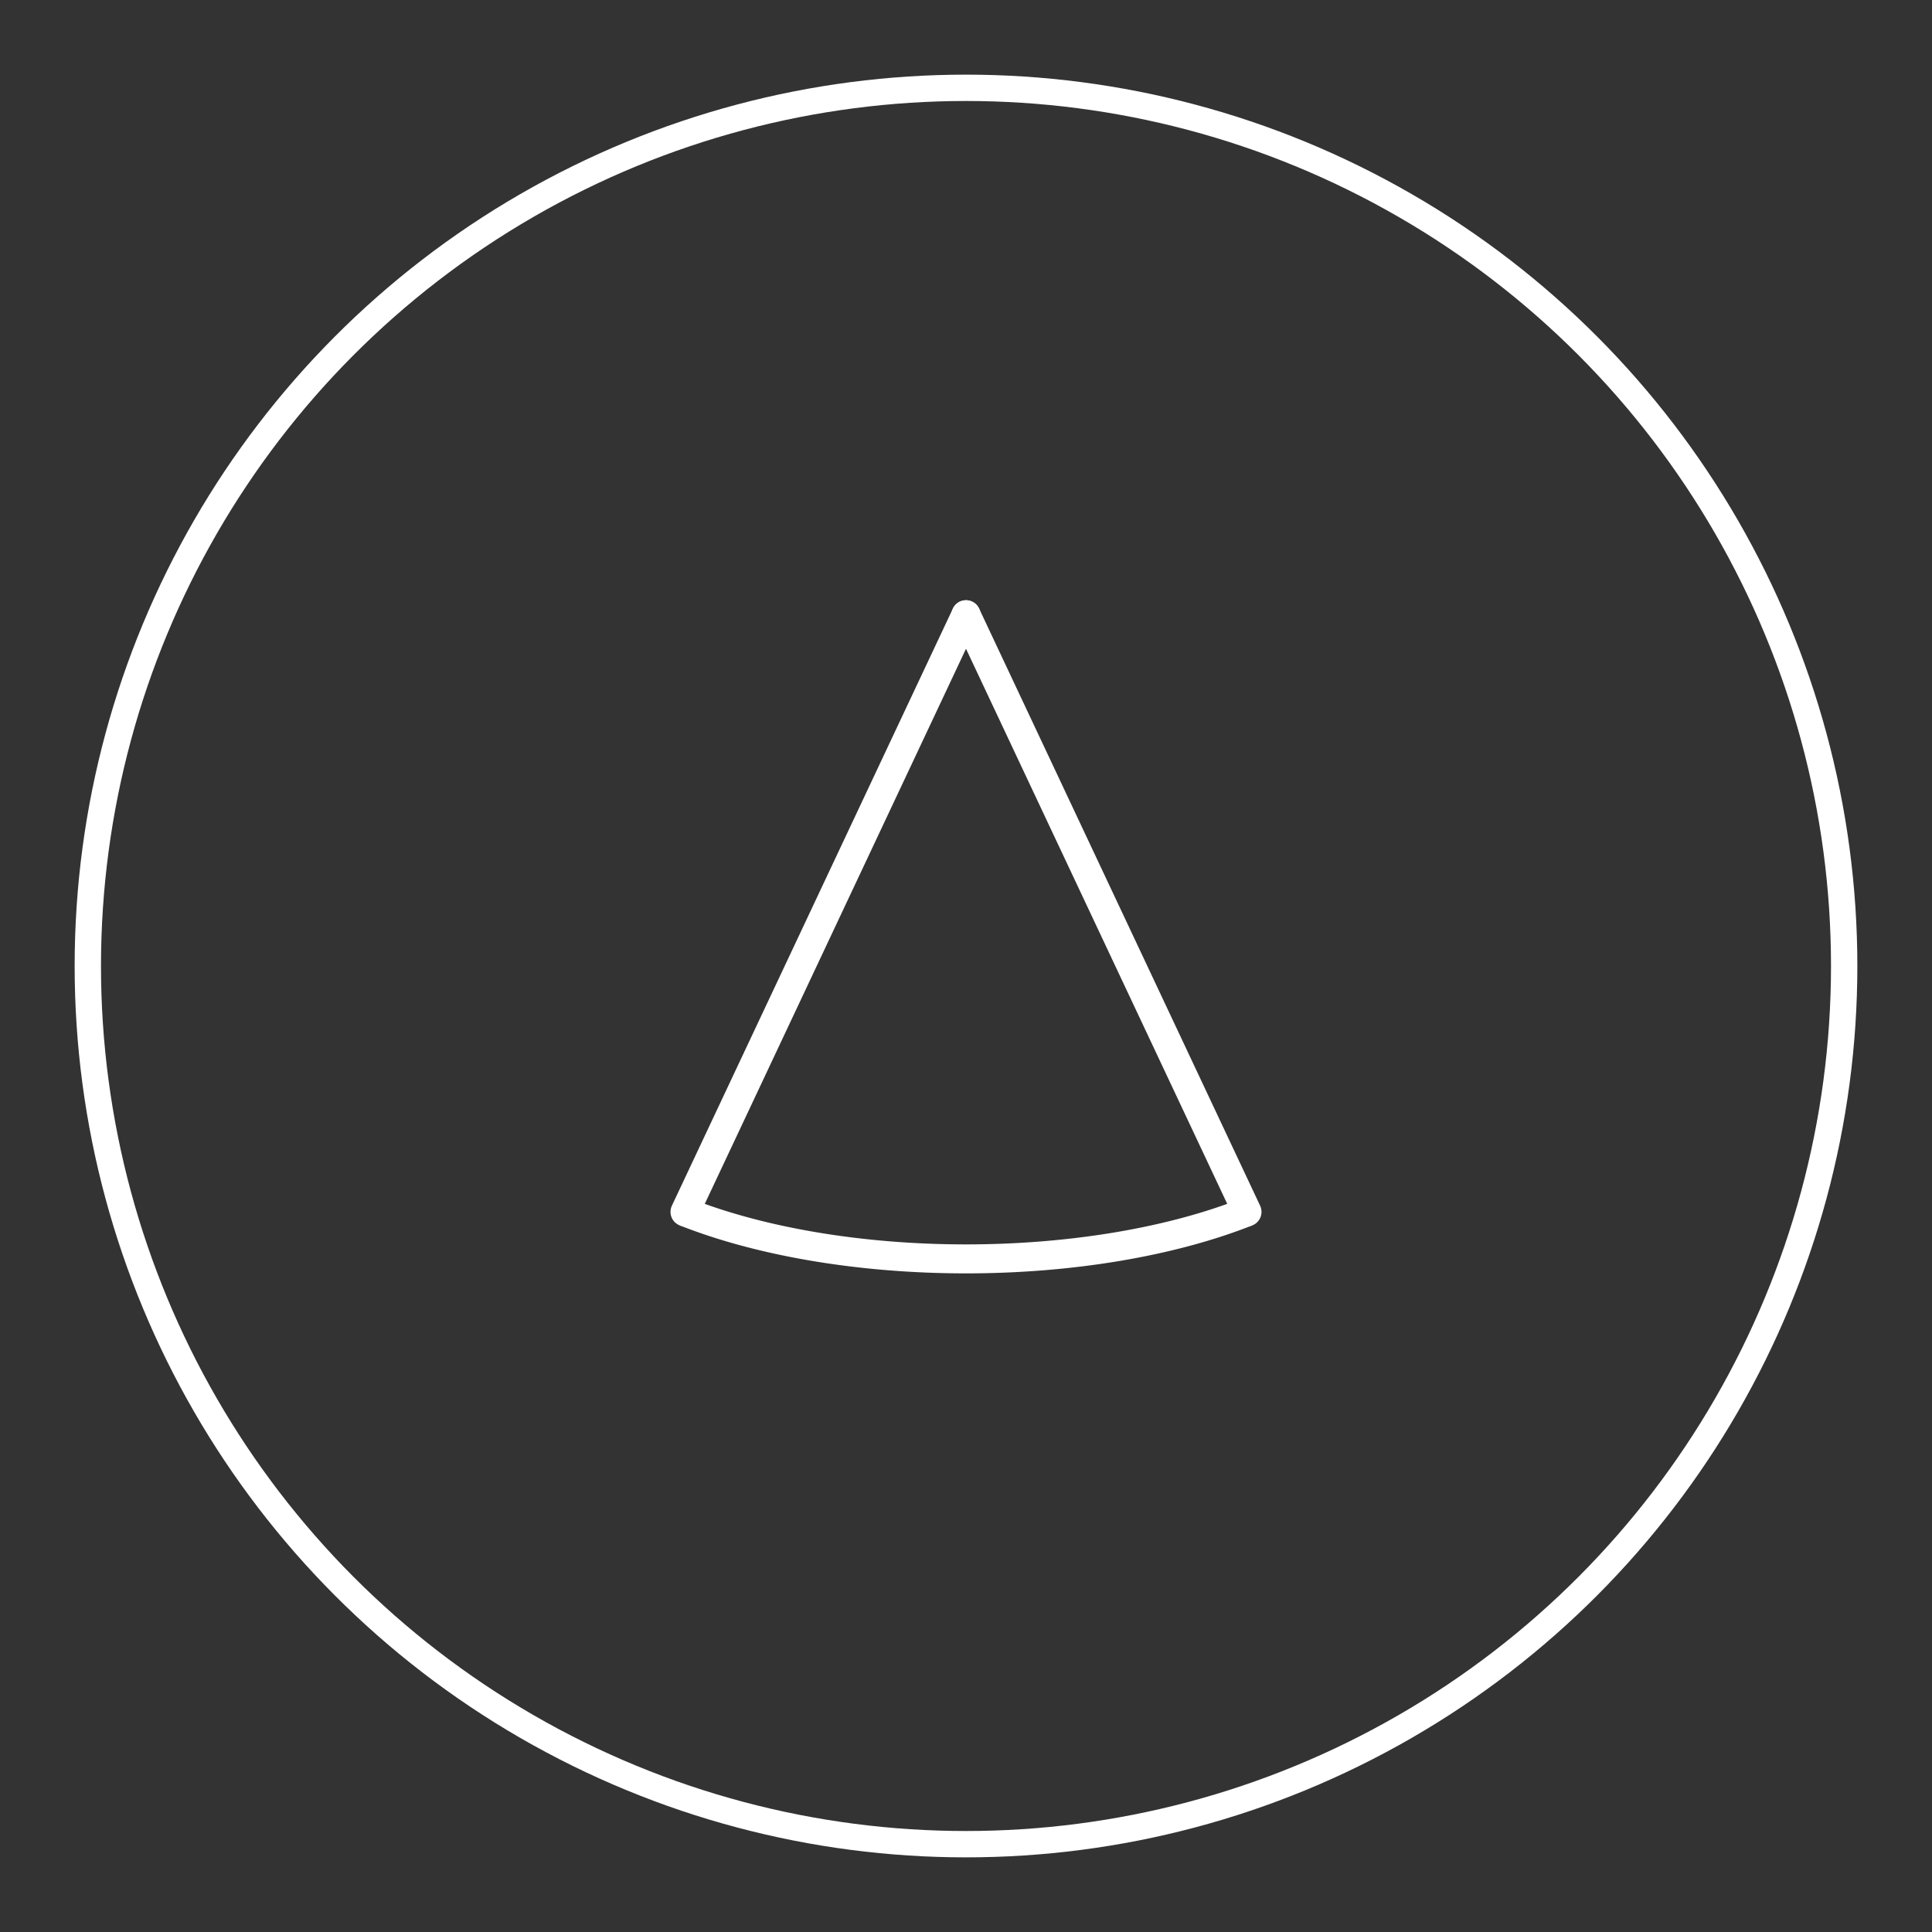 <svg width="220" height="220" viewBox="0 0 220 220" fill="none" xmlns="http://www.w3.org/2000/svg">
  <rect x="0" y="0" width="220" height="220" fill="#333333" stroke="none"/>
  <rect x="0" y="0" width="220" height="220" fill="transparent"/>
  <circle cx="110" cy="110" r="100" stroke="#fff" stroke-width="3" fill="none"/>
  <line x1="110" y1="70" x2="78" y2="138" stroke="#fff" stroke-width="3.3" stroke-linecap="round"/>
  <line x1="110" y1="70" x2="142" y2="138" stroke="#fff" stroke-width="3.3" stroke-linecap="round"/>
  <path d="M78,138 A47,20 0 0 0 142,138" stroke="#fff" stroke-width="3.3" fill="none"/>
</svg> 